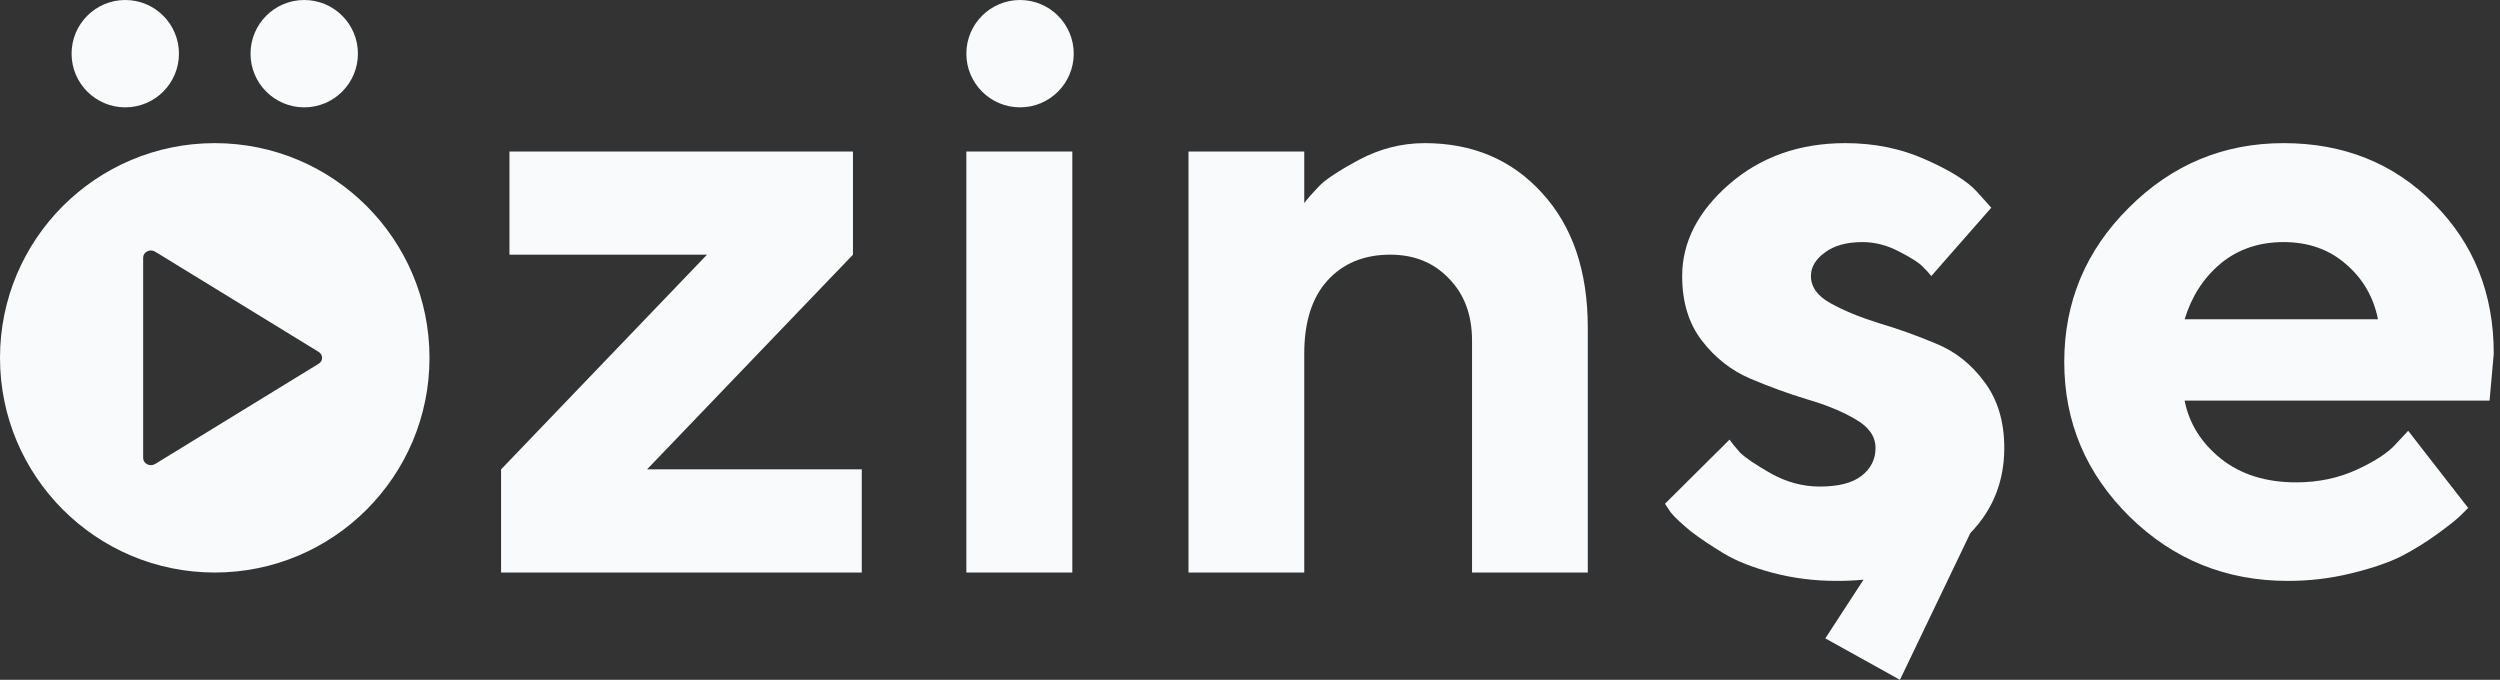 <svg width="114" height="31" viewBox="0 0 114 31" fill="none" xmlns="http://www.w3.org/2000/svg">
<rect x="0" y="0" width="114" height="31" fill="#333333" stroke="none"/>
<path d="M59.474 6.909V9.261C59.627 9.057 59.844 8.809 60.125 8.515C60.405 8.209 61.017 7.802 61.961 7.292C62.917 6.782 63.918 6.527 64.964 6.527C67.157 6.527 68.942 7.285 70.319 8.802C71.709 10.319 72.403 12.365 72.403 14.94V26.107H67.125V15.533C67.125 14.36 66.774 13.417 66.073 12.703C65.384 11.976 64.492 11.613 63.395 11.613C62.197 11.613 61.24 12.008 60.526 12.799C59.825 13.576 59.474 14.685 59.474 16.126V26.107H54.196V6.909H59.474Z" fill="#F9FAFB"/>
<path d="M38.895 11.613V6.909H23.231V11.613H32.239L22.849 21.403V26.107H39.297V21.403H29.505L38.895 11.613Z" fill="#F9FAFB"/>
<path d="M48.898 26.107V6.909H44.066V26.107H48.898Z" fill="#F9FAFB"/>
<path d="M88.067 12.588L90.802 9.471L90.133 8.726C89.699 8.254 88.922 7.77 87.8 7.273C86.69 6.775 85.473 6.527 84.147 6.527C82.056 6.527 80.29 7.151 78.849 8.401C77.421 9.65 76.707 11.046 76.707 12.588C76.707 13.774 77.006 14.755 77.606 15.533C78.205 16.31 78.932 16.884 79.786 17.254C80.653 17.623 81.526 17.942 82.406 18.21C83.286 18.465 84.025 18.771 84.625 19.128C85.224 19.472 85.524 19.905 85.524 20.428C85.524 20.95 85.307 21.378 84.873 21.709C84.453 22.028 83.822 22.187 82.98 22.187C82.215 22.187 81.475 21.989 80.761 21.594C80.047 21.186 79.576 20.868 79.346 20.638C79.129 20.396 78.97 20.198 78.868 20.045L75.923 22.971L76.19 23.372C76.382 23.602 76.688 23.889 77.108 24.233C77.542 24.564 78.046 24.902 78.619 25.246C79.193 25.59 79.939 25.884 80.857 26.126C81.775 26.368 82.744 26.489 83.764 26.489C84.184 26.489 84.589 26.471 84.977 26.434L83.235 29.11L86.637 31L89.848 24.307C90.891 23.232 91.395 21.932 91.395 20.428C91.395 19.23 91.096 18.229 90.496 17.426C89.897 16.61 89.158 16.024 88.278 15.667C87.398 15.297 86.525 14.985 85.658 14.73C84.803 14.462 84.076 14.162 83.477 13.831C82.878 13.5 82.578 13.085 82.578 12.588C82.578 12.18 82.789 11.823 83.21 11.517C83.63 11.199 84.204 11.039 84.931 11.039C85.504 11.039 86.066 11.186 86.614 11.479C87.162 11.76 87.519 11.989 87.685 12.168C87.863 12.346 87.991 12.486 88.067 12.588Z" fill="#F9FAFB"/>
<path fill-rule="evenodd" clip-rule="evenodd" d="M113.524 18.267H99.619C99.823 19.312 100.378 20.198 101.283 20.925C102.189 21.639 103.33 21.996 104.707 21.996C105.701 21.996 106.619 21.805 107.461 21.422C108.315 21.027 108.914 20.632 109.259 20.237L109.813 19.644L112.548 23.162L112.204 23.506C112.038 23.672 111.694 23.946 111.171 24.328C110.648 24.711 110.094 25.055 109.507 25.361C108.921 25.654 108.156 25.916 107.212 26.145C106.281 26.374 105.319 26.489 104.324 26.489C101.506 26.489 99.103 25.514 97.114 23.564C95.125 21.601 94.13 19.249 94.13 16.508C94.13 13.767 95.112 11.422 97.076 9.471C99.039 7.508 101.392 6.527 104.133 6.527C106.874 6.527 109.157 7.445 110.98 9.28C112.803 11.103 113.715 13.385 113.715 16.126L113.524 18.267ZM106.964 12.034C106.199 11.371 105.255 11.039 104.133 11.039C103.011 11.039 102.055 11.364 101.264 12.015C100.486 12.665 99.938 13.512 99.619 14.558H108.436C108.232 13.538 107.741 12.697 106.964 12.034Z" fill="#F9FAFB"/>
<path fill-rule="evenodd" clip-rule="evenodd" d="M9.792 26.107C15.2 26.107 19.585 21.723 19.585 16.317C19.585 10.91 15.2 6.527 9.792 6.527C4.384 6.527 0 10.91 0 16.317C0 21.723 4.384 26.107 9.792 26.107ZM7.075 21.157L14.532 16.586C14.58 16.556 14.62 16.516 14.647 16.469C14.674 16.422 14.688 16.37 14.688 16.317C14.688 16.263 14.674 16.211 14.647 16.164C14.62 16.117 14.58 16.077 14.532 16.047L7.075 11.476C7.022 11.443 6.96 11.425 6.897 11.422C6.833 11.419 6.77 11.432 6.714 11.46C6.658 11.488 6.611 11.529 6.578 11.579C6.546 11.629 6.528 11.686 6.528 11.745V20.888C6.528 20.947 6.546 21.004 6.578 21.054C6.611 21.105 6.658 21.146 6.714 21.173C6.77 21.201 6.833 21.214 6.897 21.211C6.96 21.208 7.022 21.19 7.075 21.157Z" fill="#F9FAFB"/>
<path d="M5.712 4.895C7.064 4.895 8.16 3.799 8.16 2.447C8.16 1.096 7.064 0 5.712 0C4.36 0 3.264 1.096 3.264 2.447C3.264 3.799 4.36 4.895 5.712 4.895Z" fill="#F9FAFB"/>
<path d="M16.321 2.447C16.321 3.799 15.225 4.895 13.873 4.895C12.521 4.895 11.424 3.799 11.424 2.447C11.424 1.096 12.521 0 13.873 0C15.225 0 16.321 1.096 16.321 2.447Z" fill="#F9FAFB"/>
<path d="M46.514 4.895C47.866 4.895 48.962 3.799 48.962 2.447C48.962 1.096 47.866 0 46.514 0C45.162 0 44.066 1.096 44.066 2.447C44.066 3.799 45.162 4.895 46.514 4.895Z" fill="#F9FAFB"/>
</svg>
